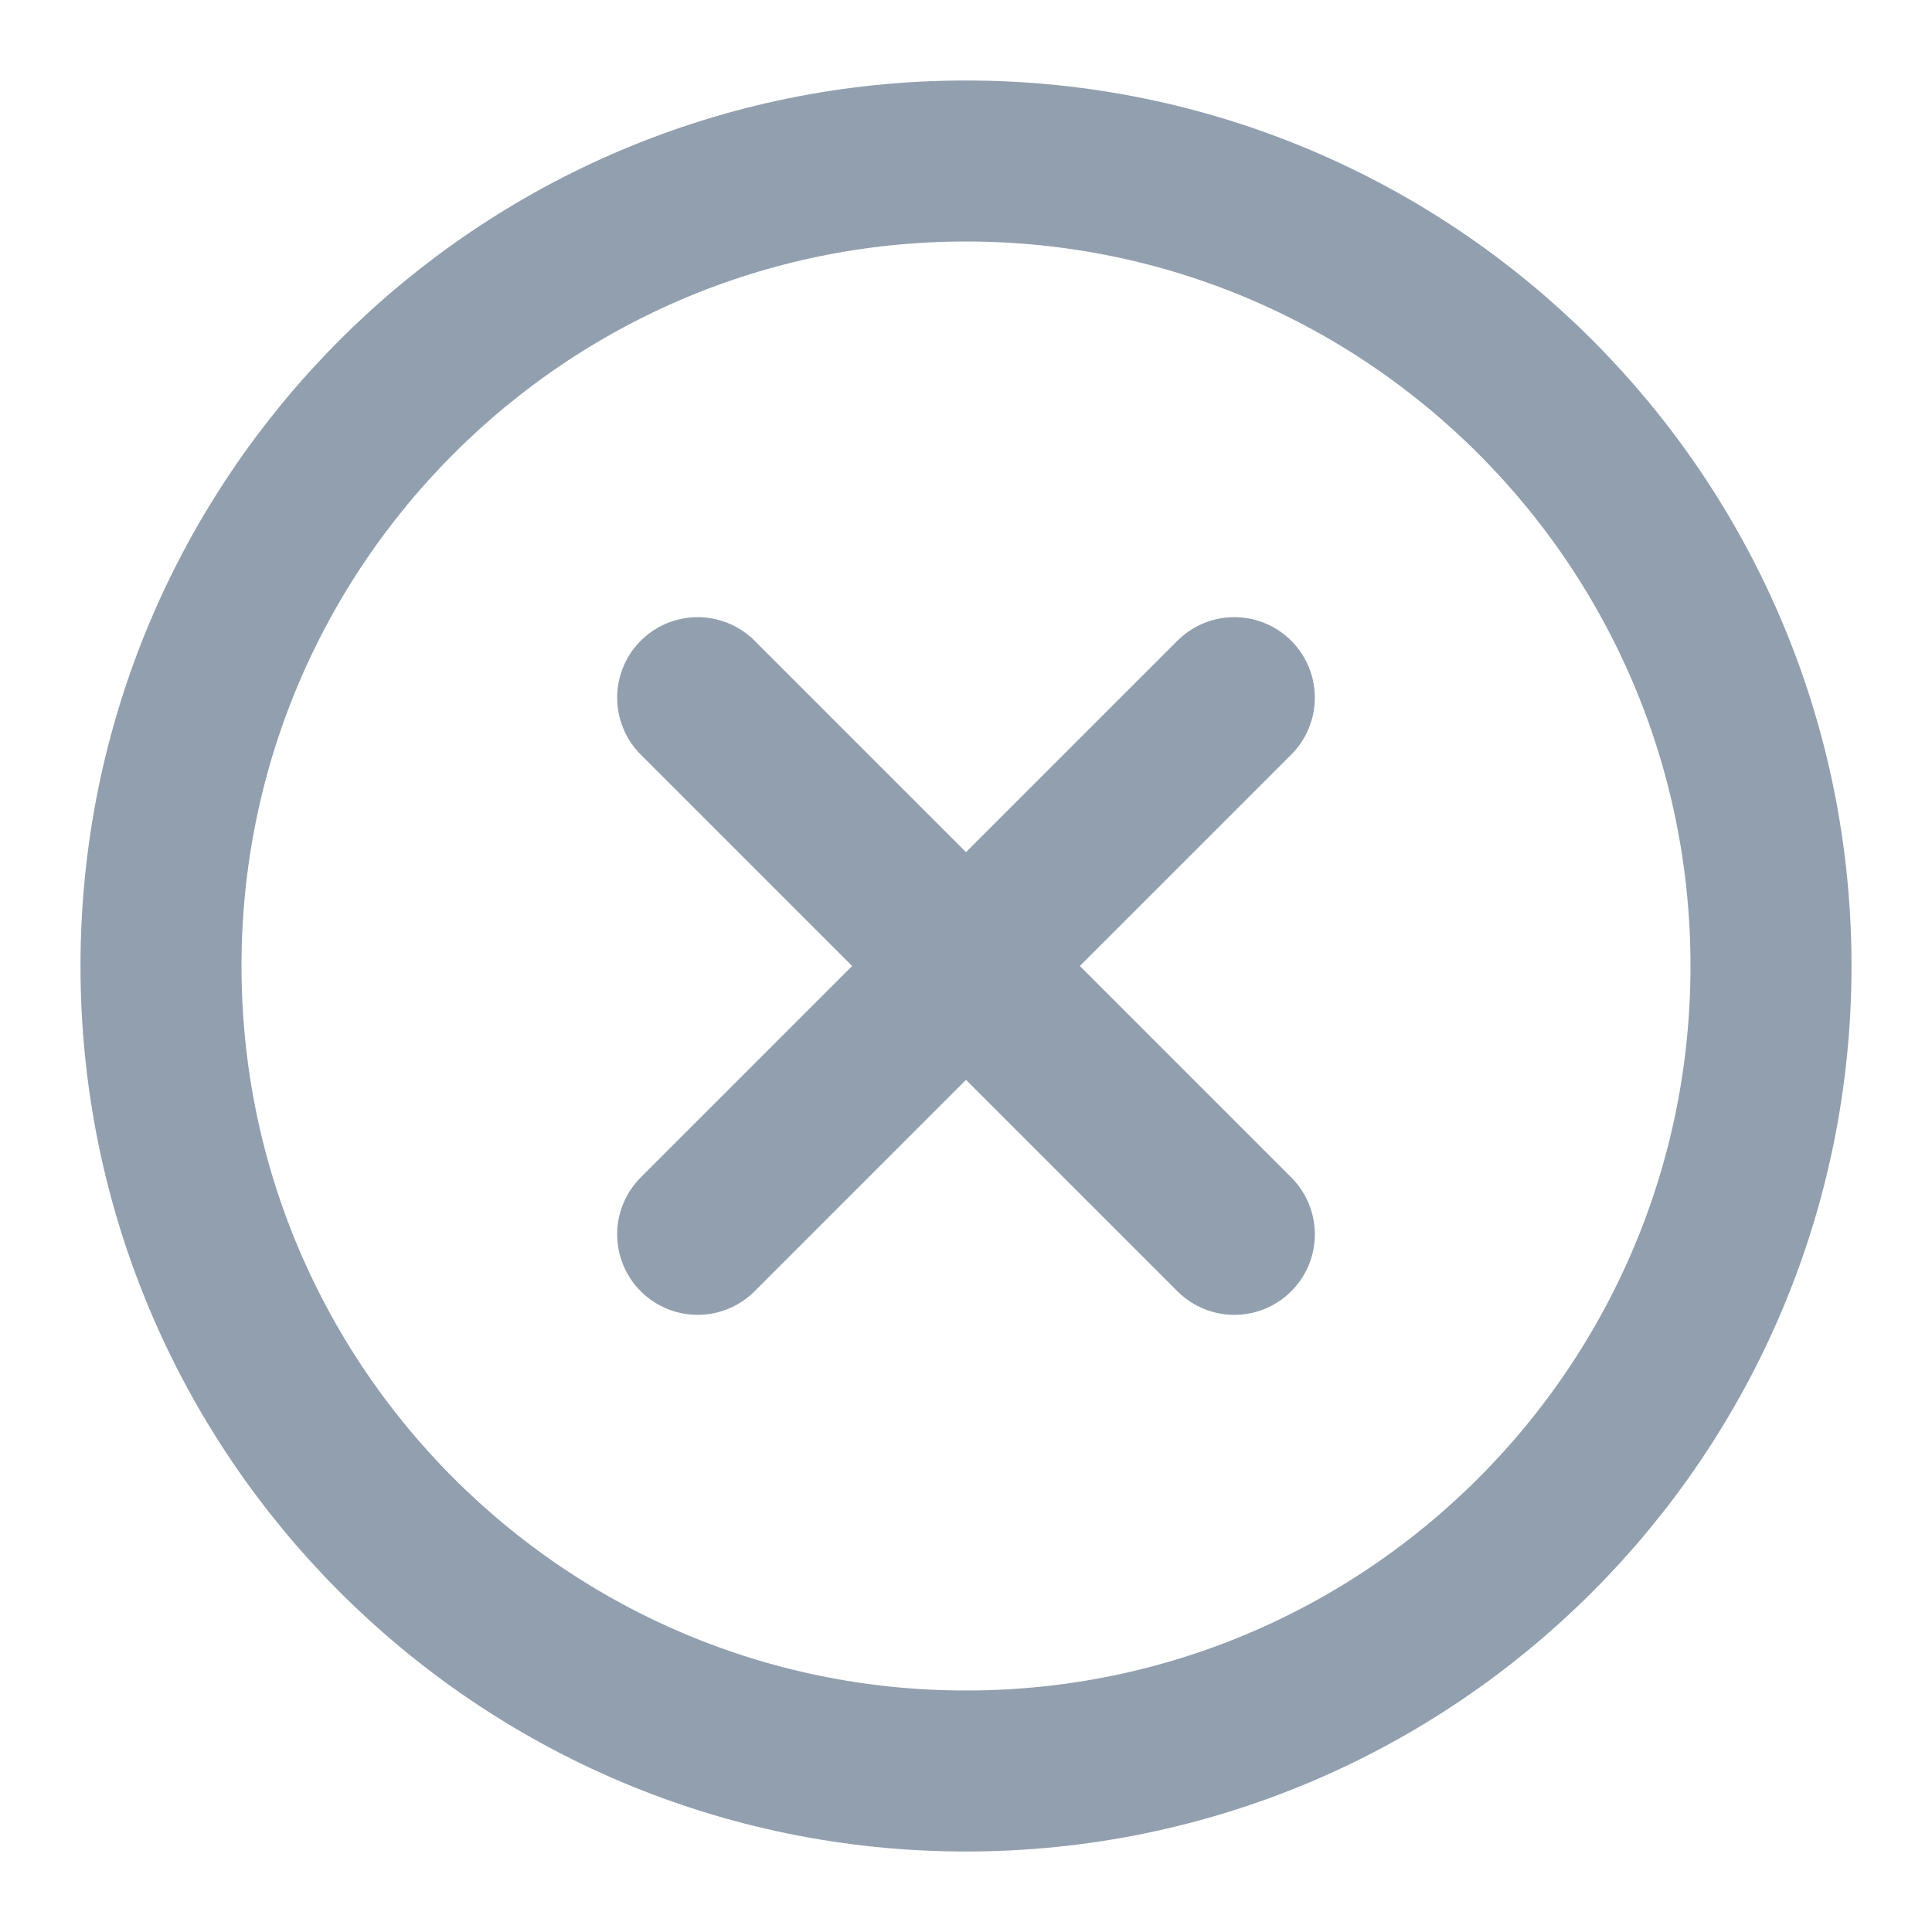 <svg width="18" height="18" viewBox="0 0 18 18" fill="none" xmlns="http://www.w3.org/2000/svg">
<path d="M6.5 11.5L9 9M9 9L11.5 6.5M9 9L6.5 6.5M9 9L11.5 11.5M16.5 9C16.5 13.142 13.142 16.5 9 16.5C4.858 16.5 1.5 13.142 1.5 9C1.5 4.858 4.858 1.5 9 1.5C13.142 1.5 16.5 4.858 16.5 9Z" stroke="#929FAF" stroke-width="1.5" stroke-linecap="round" stroke-linejoin="round"/>
</svg>
